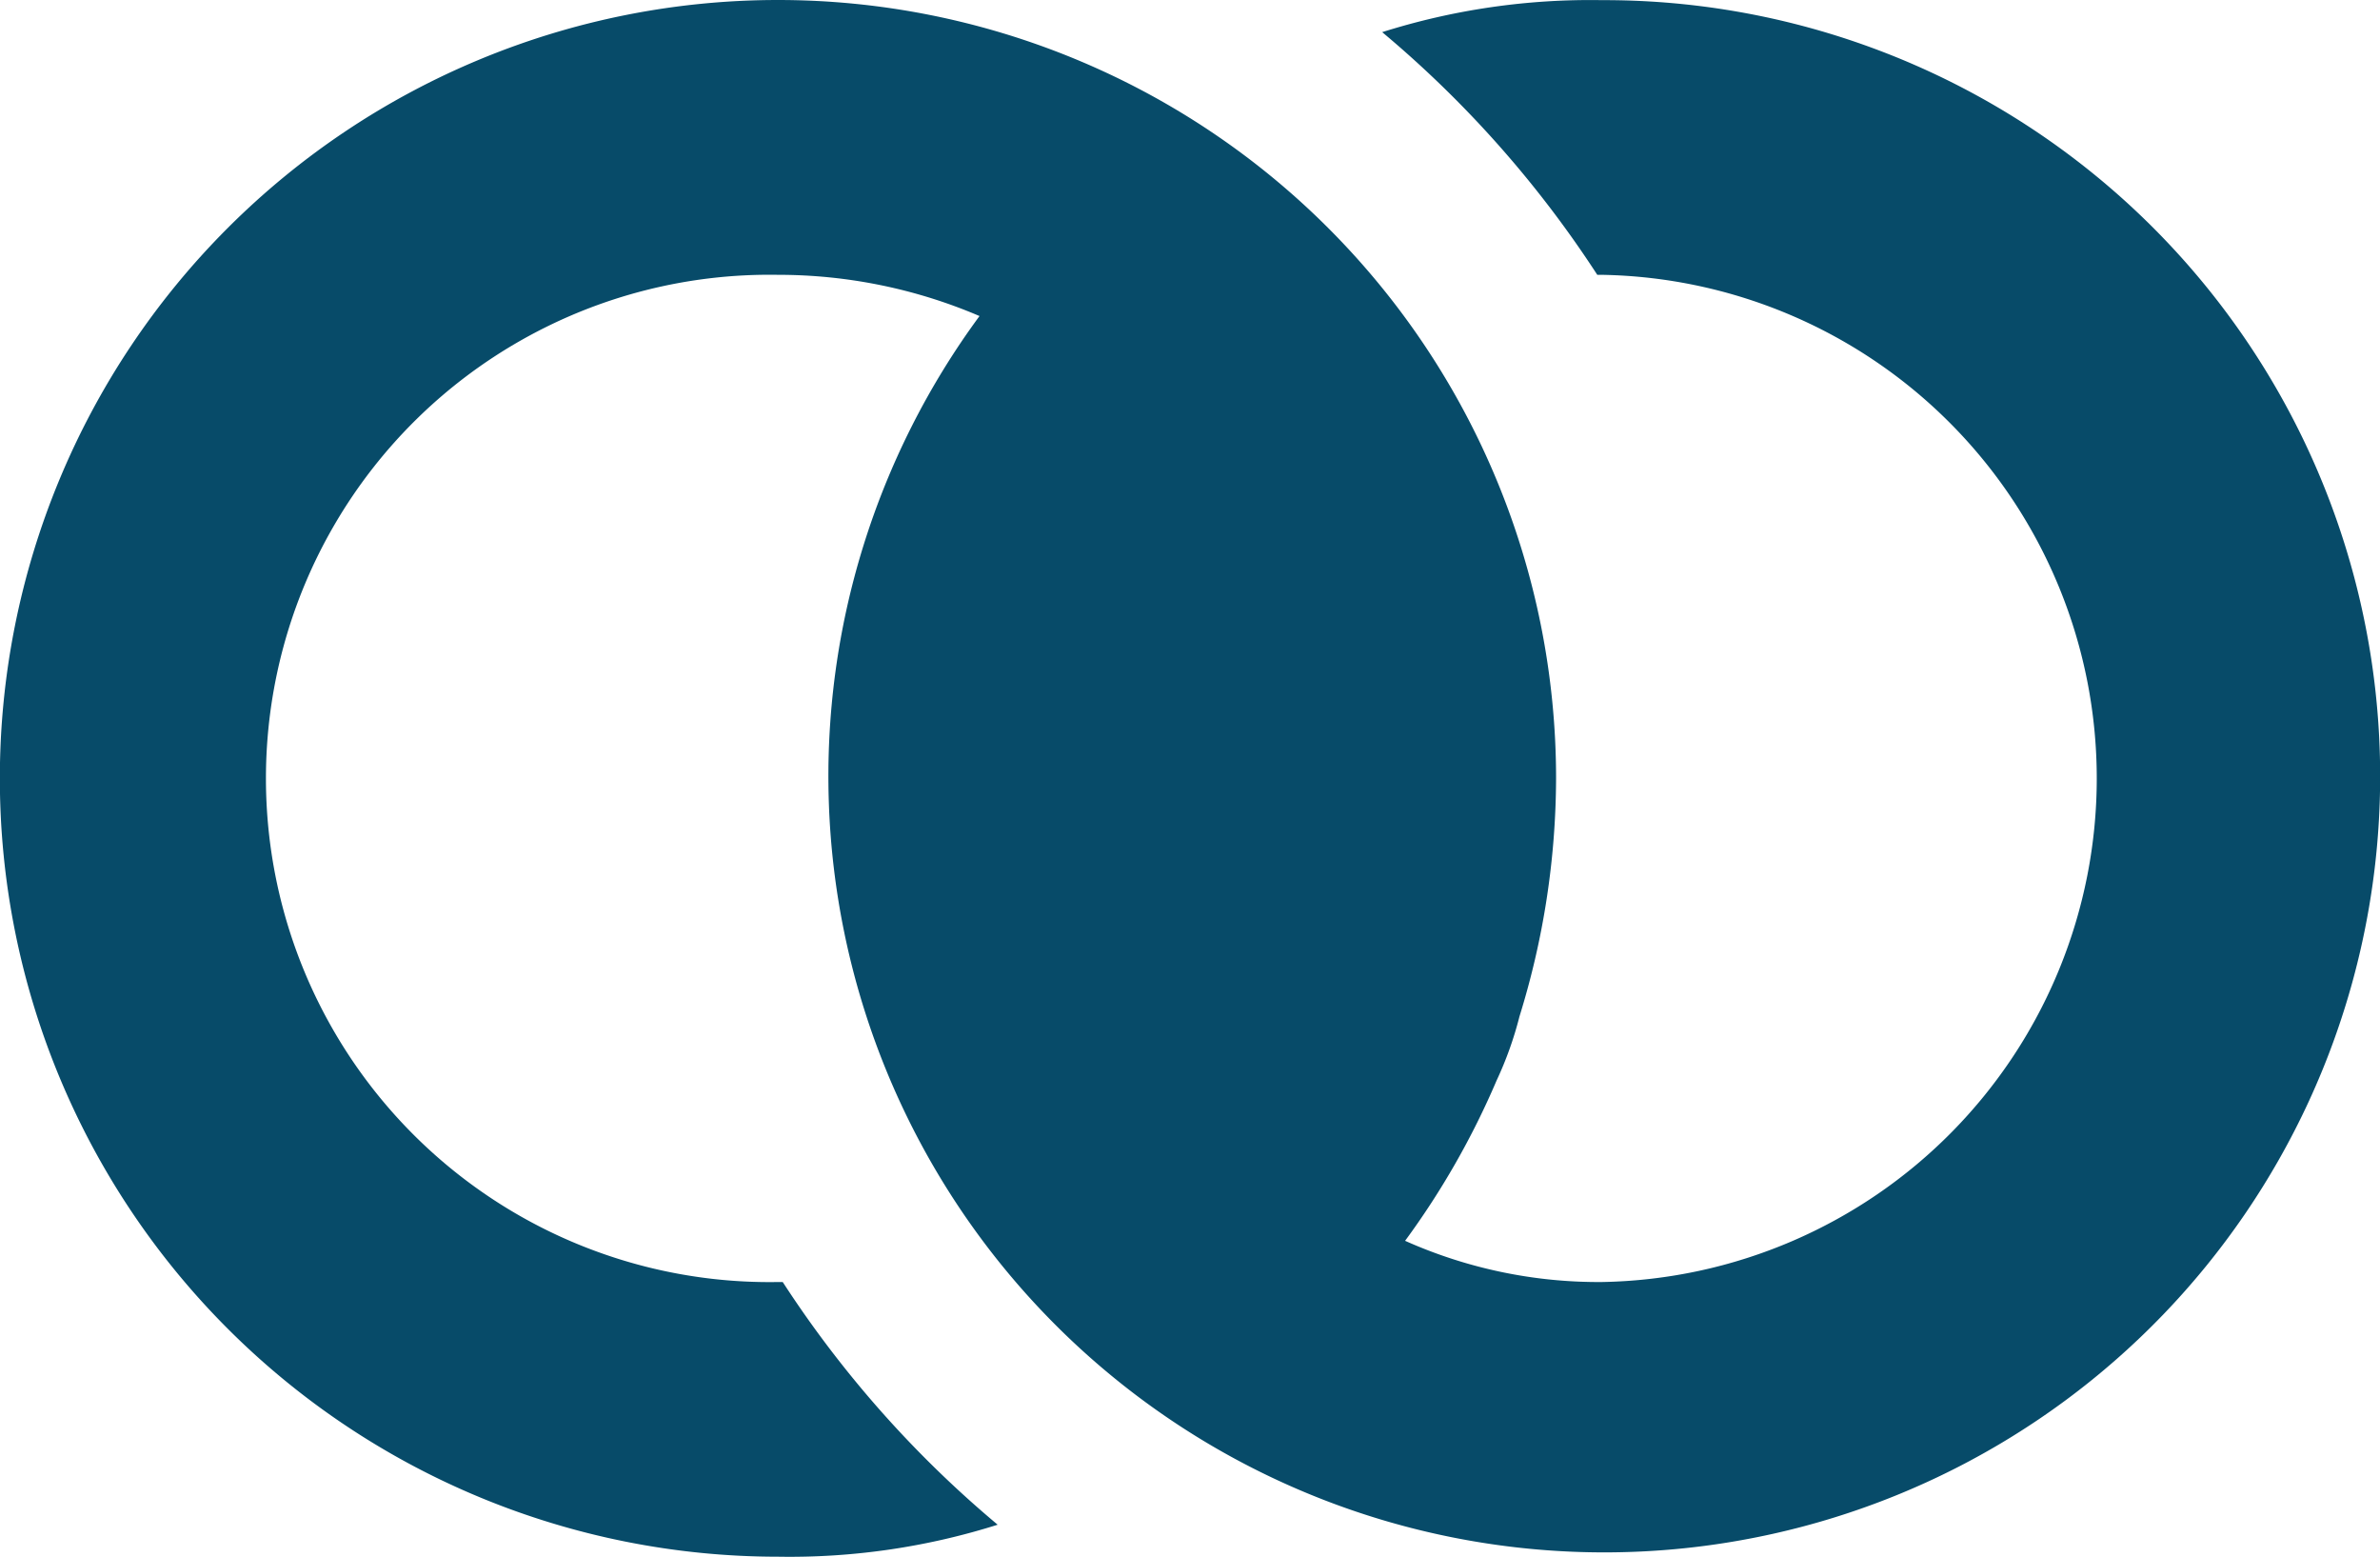 <svg xmlns="http://www.w3.org/2000/svg" viewBox="0 0 16 10.463">
  <defs>
    <style>
      .cls-1 {
        fill: #074b69;
      }
    </style>
  </defs>
  <g id="icons_utility_crossfilter" data-name="icons/utility/crossfilter" transform="translate(0 -0.076)">
    <path id="Mask" class="cls-1" d="M10.769.077A4.637,4.637,0,0,0,9.292.292a7.332,7.332,0,0,1,1.446,1.631h.031a3.385,3.385,0,0,1,0,6.769,3.187,3.187,0,0,1-1.323-.277,5.392,5.392,0,0,0,.615-1.077,2.412,2.412,0,0,0,.154-.431,5.44,5.44,0,0,0,.246-1.6,5.231,5.231,0,1,0-5.231,5.231,4.637,4.637,0,0,0,1.477-.215A7.332,7.332,0,0,1,5.262,8.692H5.231a3.385,3.385,0,1,1,0-6.769A3.438,3.438,0,0,1,6.585,2.2,5.216,5.216,0,1,0,10.769.077Z"/>
  </g>
</svg>
